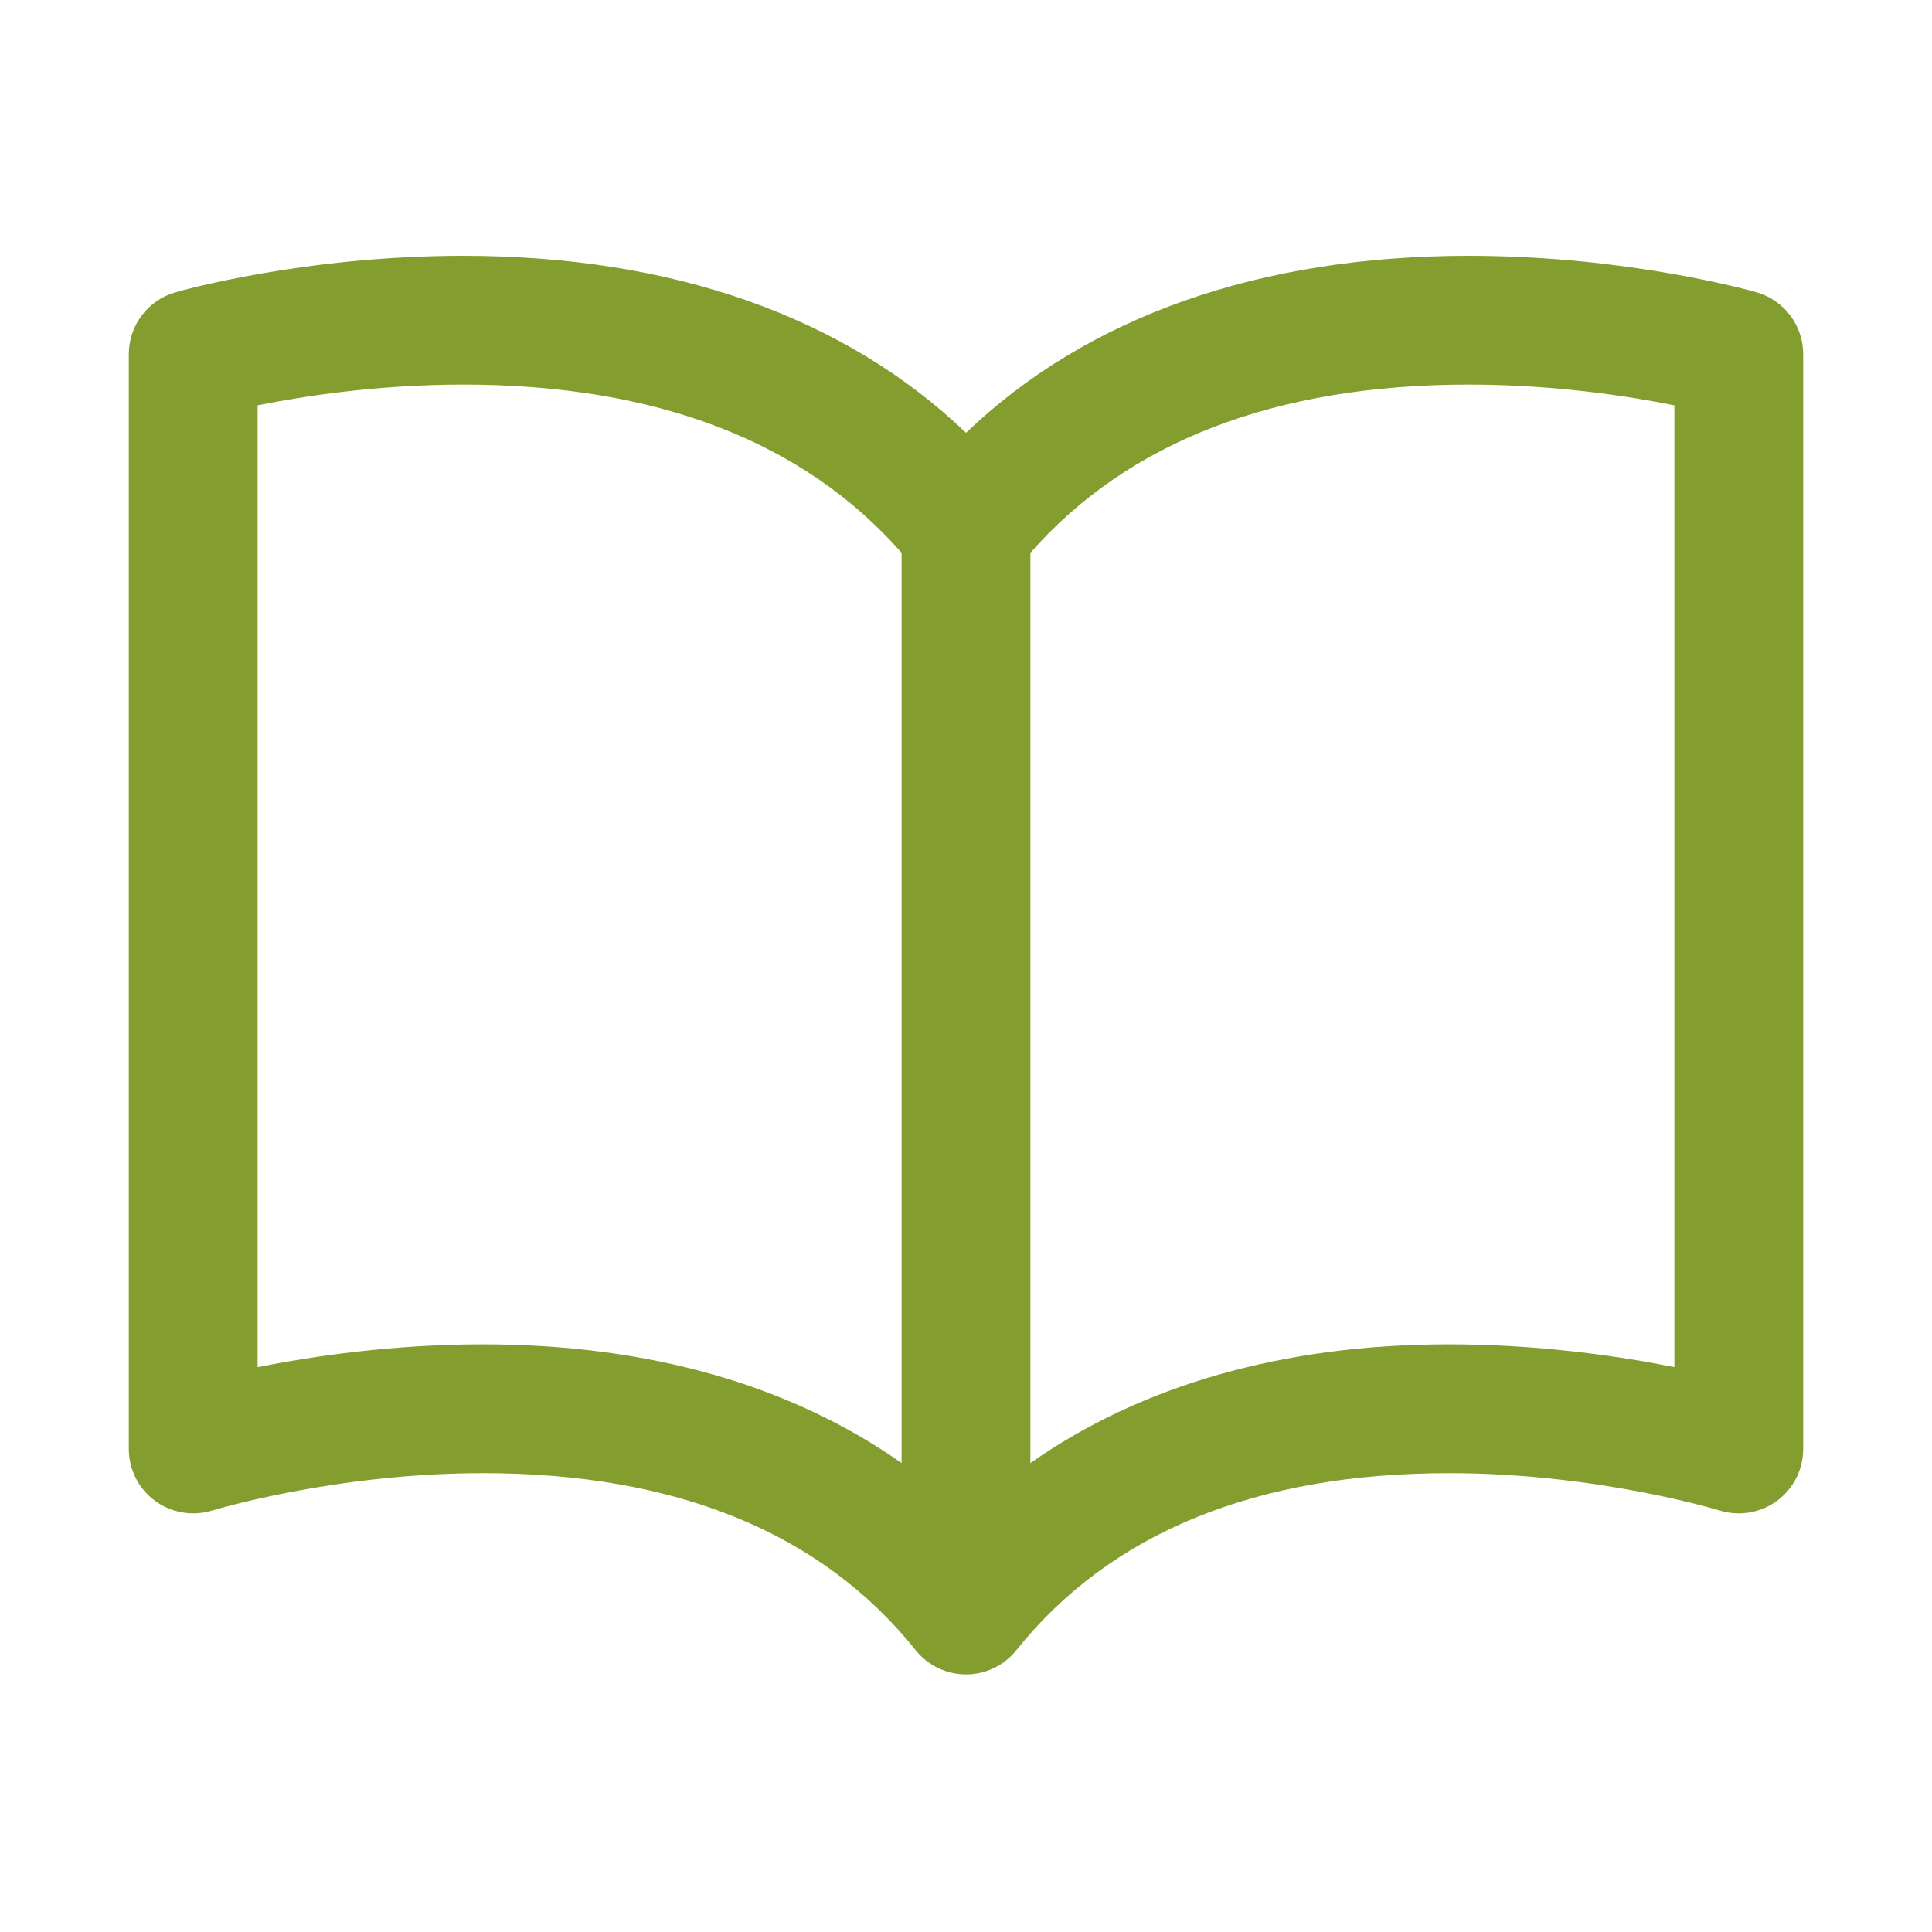 <?xml version="1.0" encoding="utf-8"?>
<!-- Generator: Adobe Illustrator 16.2.0, SVG Export Plug-In . SVG Version: 6.00 Build 0)  -->
<!DOCTYPE svg PUBLIC "-//W3C//DTD SVG 1.1//EN" "http://www.w3.org/Graphics/SVG/1.1/DTD/svg11.dtd">
<svg version="1.1" id="Layer_1" xmlns="http://www.w3.org/2000/svg" xmlns:xlink="http://www.w3.org/1999/xlink" x="0px" y="0px"
	 width="30px" height="30px" viewBox="0 0 30 30" enable-background="new 0 0 30 30" xml:space="preserve">
<g>
	<path d="M27.276,4.539c-0.081-0.023-2-0.567-4.466-0.567c-3.254,0-5.928,0.946-7.81,2.749c-1.882-1.803-4.556-2.749-7.81-2.749
		c-2.466,0-4.386,0.543-4.466,0.567C2.295,4.662,2,5.054,2,5.5v17c0,0.318,0.151,0.616,0.407,0.805
		c0.255,0.188,0.586,0.243,0.89,0.15c0.019-0.006,1.899-0.58,4.203-0.58c2.999,0,5.259,0.925,6.719,2.75
		C14.409,25.862,14.696,26,15,26s0.591-0.138,0.781-0.375c1.46-1.824,3.72-2.75,6.719-2.75c2.304,0,4.184,0.574,4.203,0.58
		c0.303,0.093,0.634,0.038,0.89-0.15C27.849,23.116,28,22.818,28,22.5v-17C28,5.054,27.705,4.662,27.276,4.539z M7.5,20.875
		c-1.389,0-2.628,0.181-3.5,0.354V6.294c0.707-0.142,1.866-0.322,3.19-0.322c3.008,0,5.291,0.885,6.81,2.612v14.134
		C12.282,21.512,10.082,20.875,7.5,20.875z M26,21.229c-0.872-0.174-2.111-0.354-3.5-0.354c-2.582,0-4.782,0.637-6.5,1.844V8.584
		c1.52-1.727,3.802-2.612,6.81-2.612c1.324,0,2.483,0.18,3.19,0.322V21.229z" fill="#839e2e"/>
</g>
</svg>
